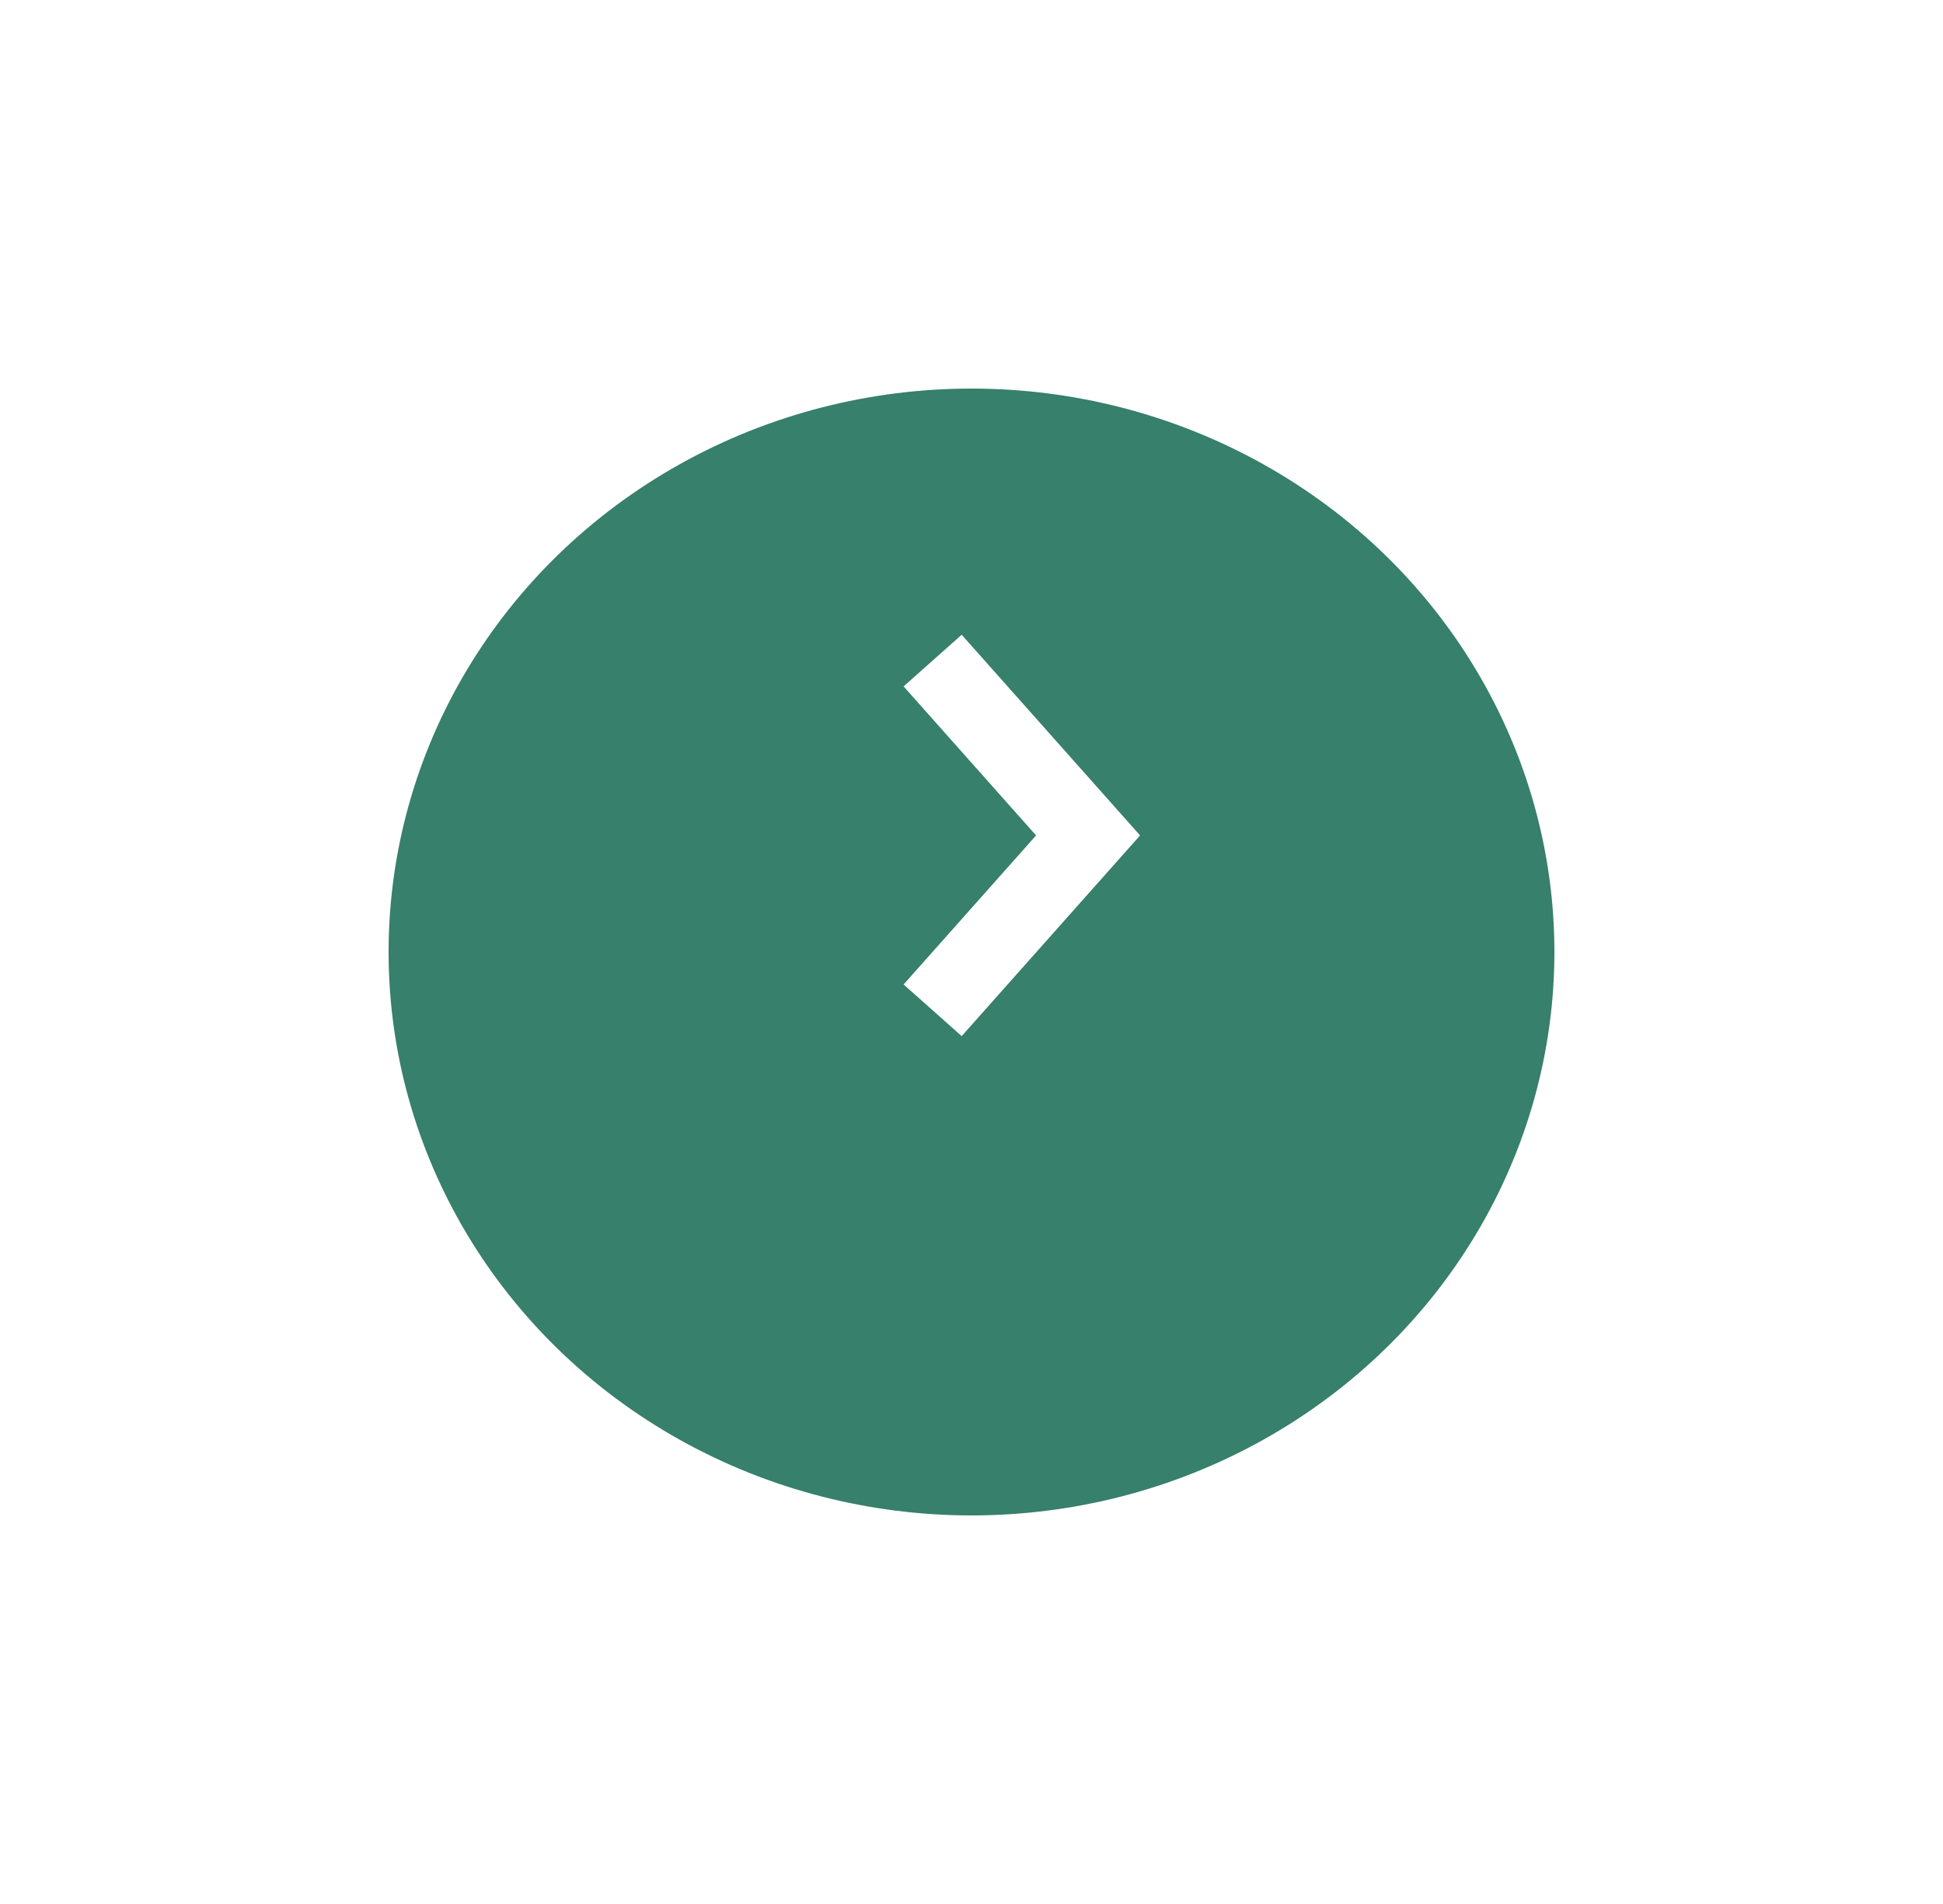 <svg width="50" height="49" viewBox="0 0 50 49" fill="none" xmlns="http://www.w3.org/2000/svg">
<g filter="url(#filter0_d_159_2)">
<ellipse cx="26" cy="21.5" rx="15" ry="14.5" fill="#37806B"/>
</g>
<path d="M24 17L28 21.5L24 26" stroke="white" stroke-width="2"/>
<defs>
<filter id="filter0_d_159_2" x="0" y="0" width="50" height="49" filterUnits="userSpaceOnUse" color-interpolation-filters="sRGB">
<feFlood flood-opacity="0" result="BackgroundImageFix"/>
<feColorMatrix in="SourceAlpha" type="matrix" values="0 0 0 0 0 0 0 0 0 0 0 0 0 0 0 0 0 0 127 0" result="hardAlpha"/>
<feOffset dx="-1" dy="3"/>
<feGaussianBlur stdDeviation="5"/>
<feColorMatrix type="matrix" values="0 0 0 0 0 0 0 0 0 0 0 0 0 0 0 0 0 0 0.3 0"/>
<feBlend mode="normal" in2="BackgroundImageFix" result="effect1_dropShadow_159_2"/>
<feBlend mode="normal" in="SourceGraphic" in2="effect1_dropShadow_159_2" result="shape"/>
</filter>
</defs>
</svg>
